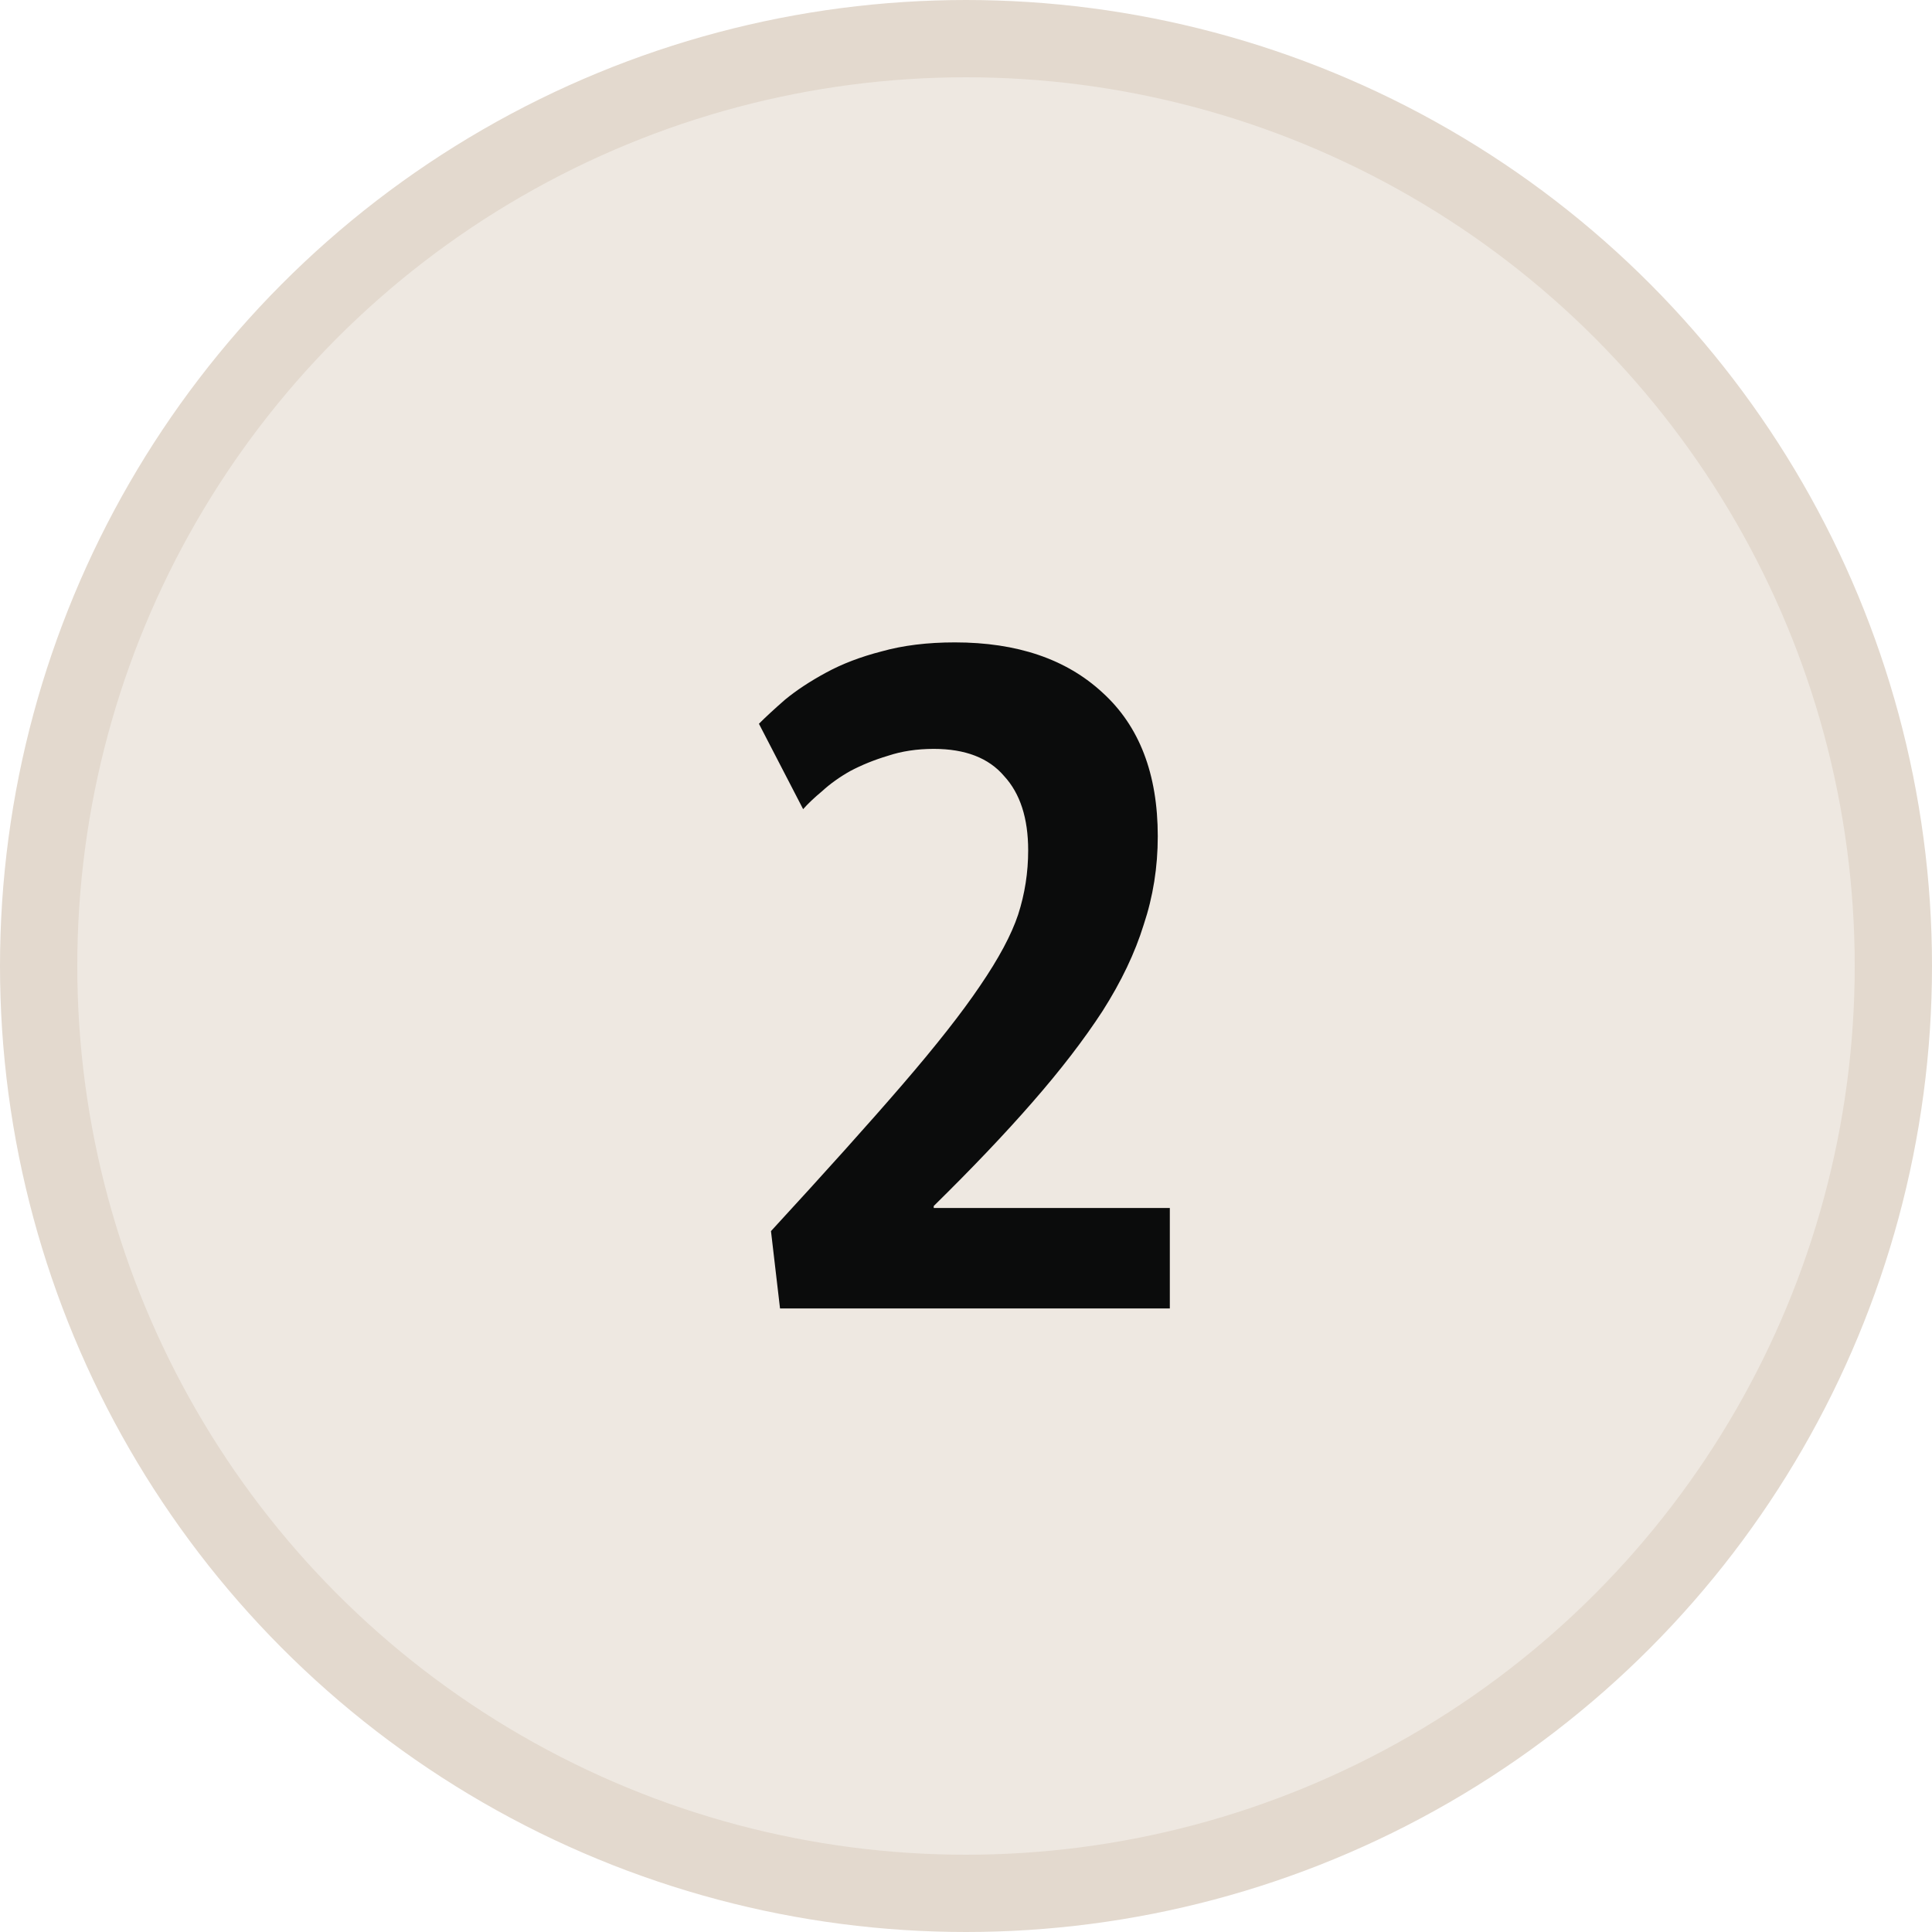 <svg width="50" height="50" viewBox="0 0 50 50" fill="none" xmlns="http://www.w3.org/2000/svg">
<circle cx="25" cy="25" r="24" fill="#EEE8E1" stroke="#E3D9CE" stroke-width="2"/>
<path d="M29.963 21.643C29.963 22.44 29.842 23.203 29.599 23.931C29.374 24.659 29.019 25.404 28.533 26.167C28.048 26.912 27.441 27.701 26.713 28.533C26.003 29.347 25.153 30.24 24.165 31.211V31.263H30.275V33.863H20.187L19.953 31.861C21.357 30.335 22.493 29.07 23.359 28.065C24.226 27.059 24.893 26.21 25.361 25.517C25.847 24.806 26.176 24.191 26.349 23.671C26.523 23.133 26.609 22.579 26.609 22.007C26.609 21.175 26.401 20.533 25.985 20.083C25.587 19.615 24.98 19.381 24.165 19.381C23.732 19.381 23.333 19.441 22.969 19.563C22.623 19.667 22.302 19.797 22.007 19.953C21.73 20.109 21.487 20.282 21.279 20.473C21.071 20.646 20.907 20.802 20.785 20.941L19.641 18.731C19.815 18.557 20.04 18.349 20.317 18.107C20.612 17.864 20.967 17.63 21.383 17.405C21.799 17.179 22.276 16.997 22.813 16.859C23.368 16.703 24.001 16.625 24.711 16.625C26.323 16.625 27.597 17.058 28.533 17.925C29.487 18.791 29.963 20.031 29.963 21.643Z" fill="#0B0C0C"/>
</svg>
